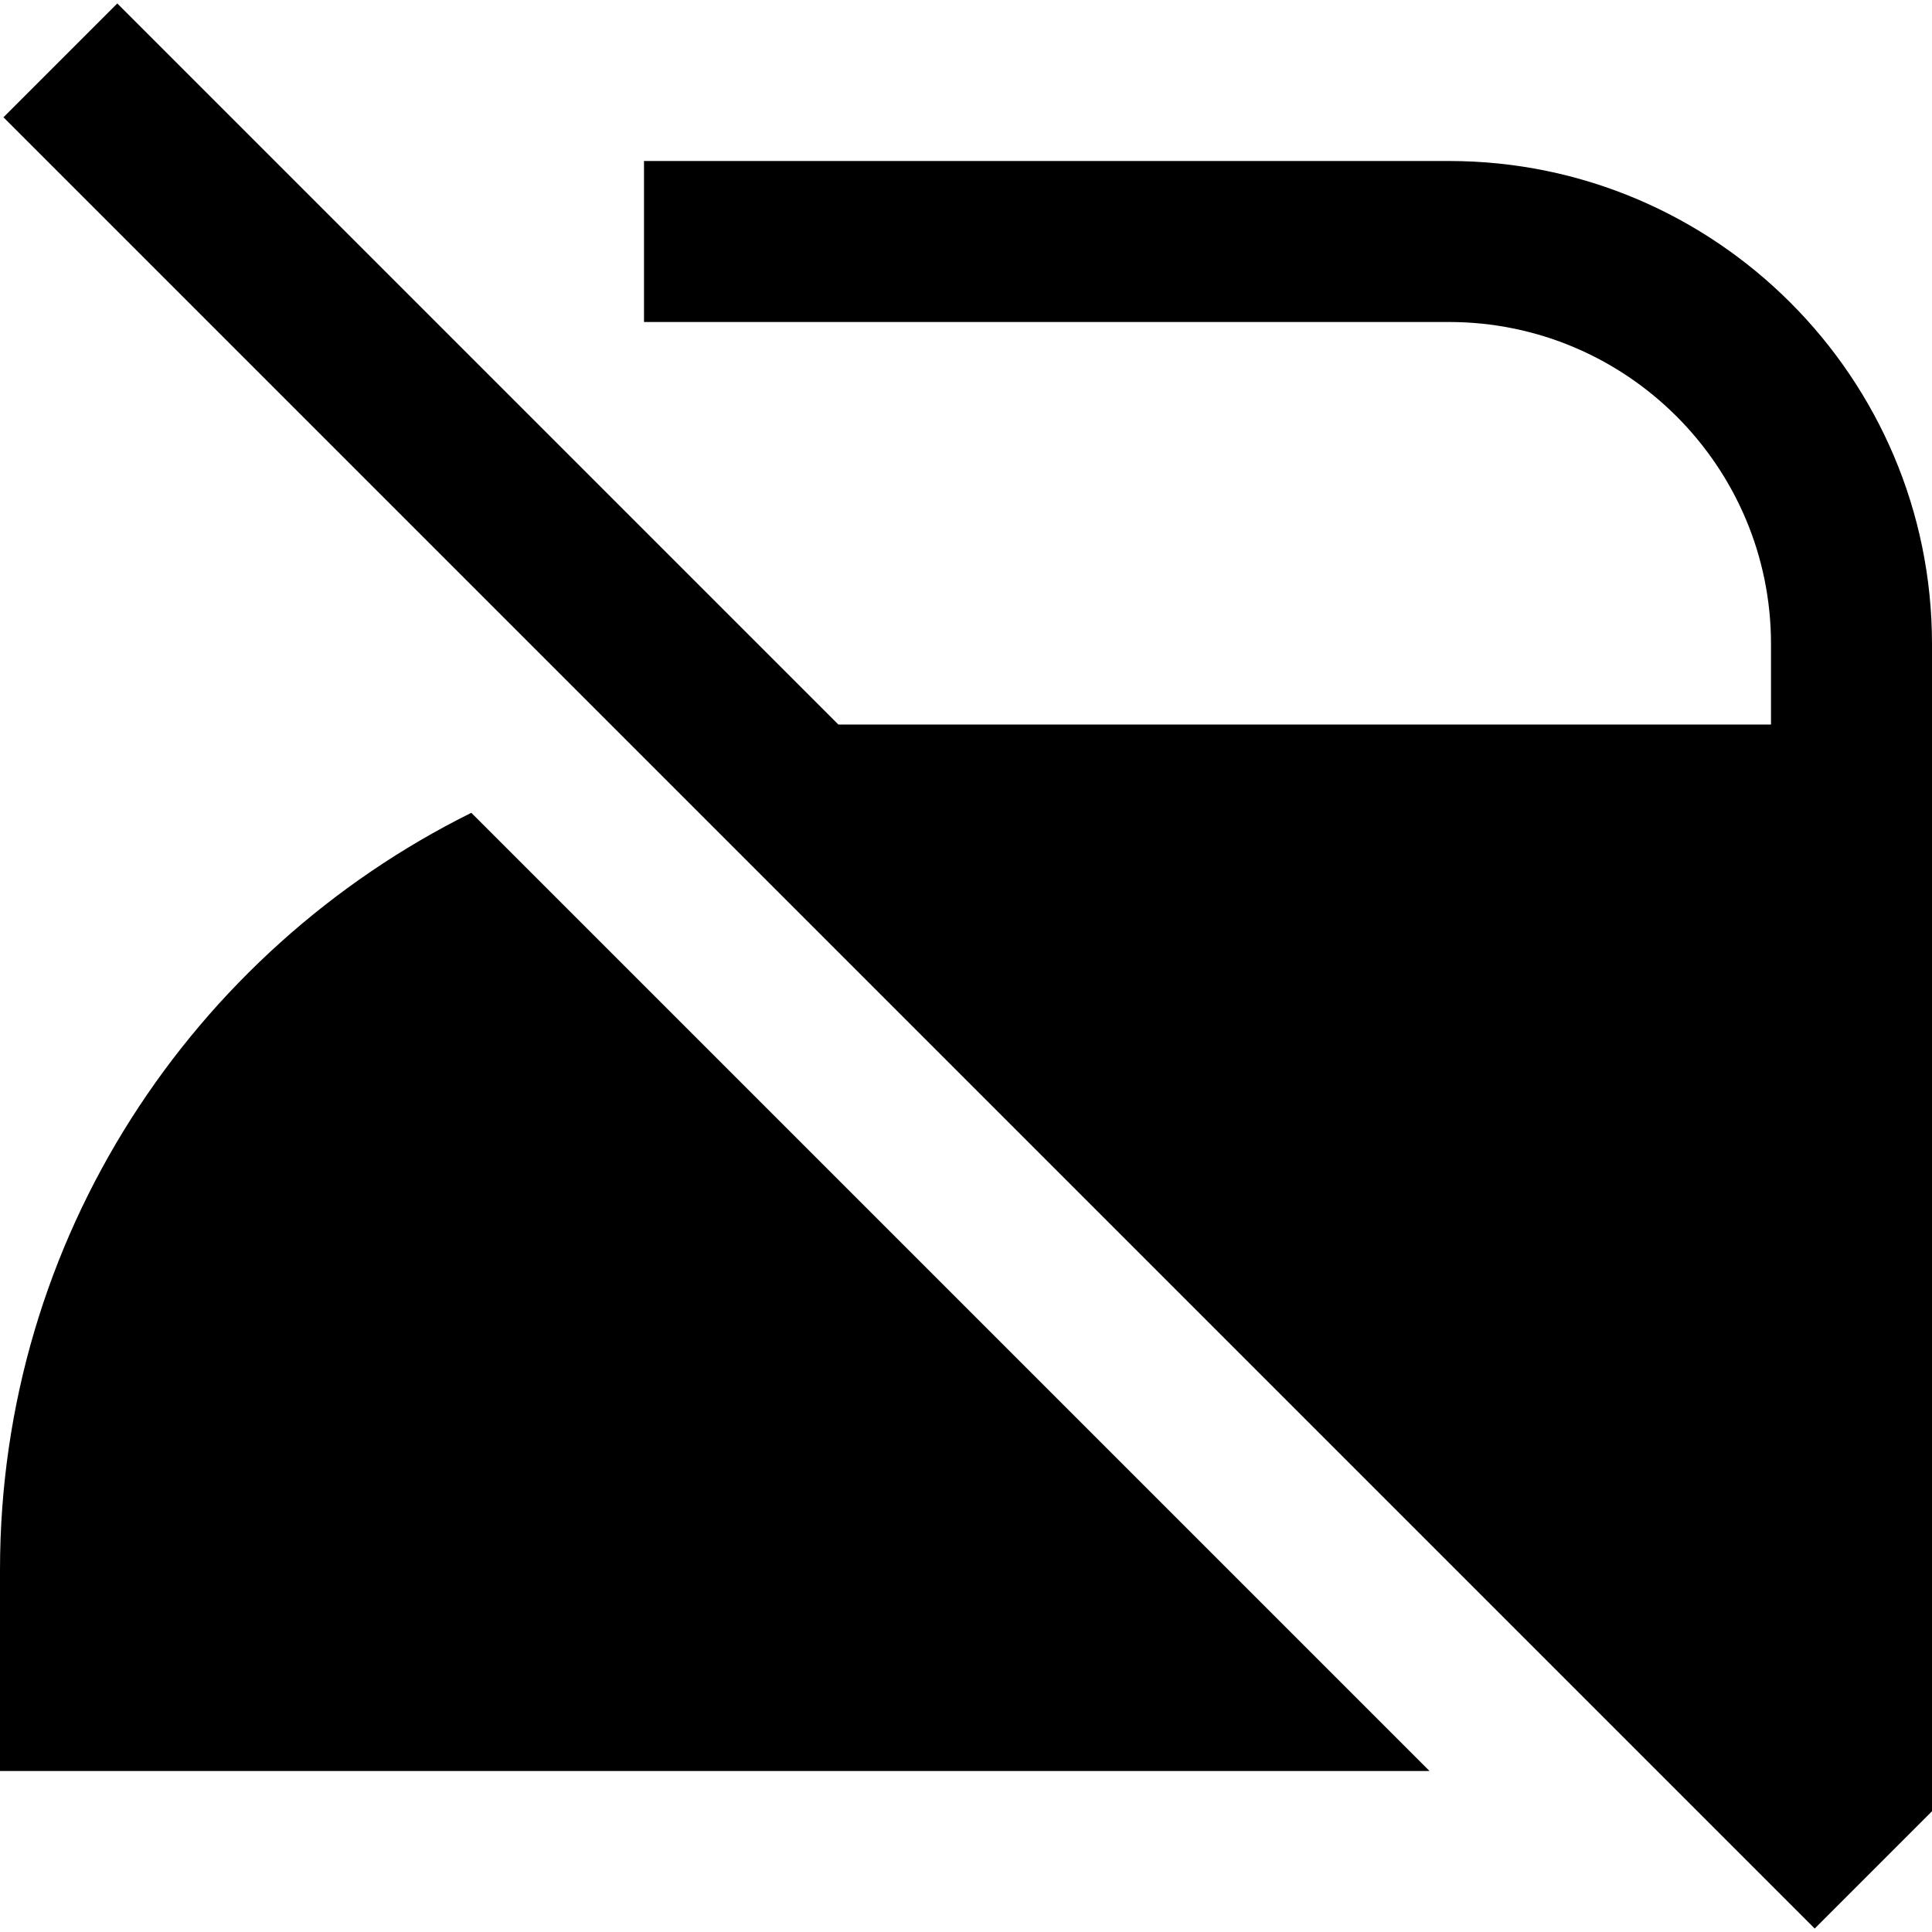<?xml version="1.0" encoding="UTF-8"?>
<svg xmlns="http://www.w3.org/2000/svg" id="Layer_1" data-name="Layer 1" viewBox="0 0 24 24">
  <path d="M24,8v14.5l-1.457,1.457L.043,1.457,1.457,.043,10.414,9h11.586v-1c0-2.206-1.794-4-4-4H8V2h10c3.309,0,6,2.691,6,6ZM0,19.5v2.5H17.758L5.855,10.097C2.392,11.815,0,15.379,0,19.5Z"/>
</svg>
